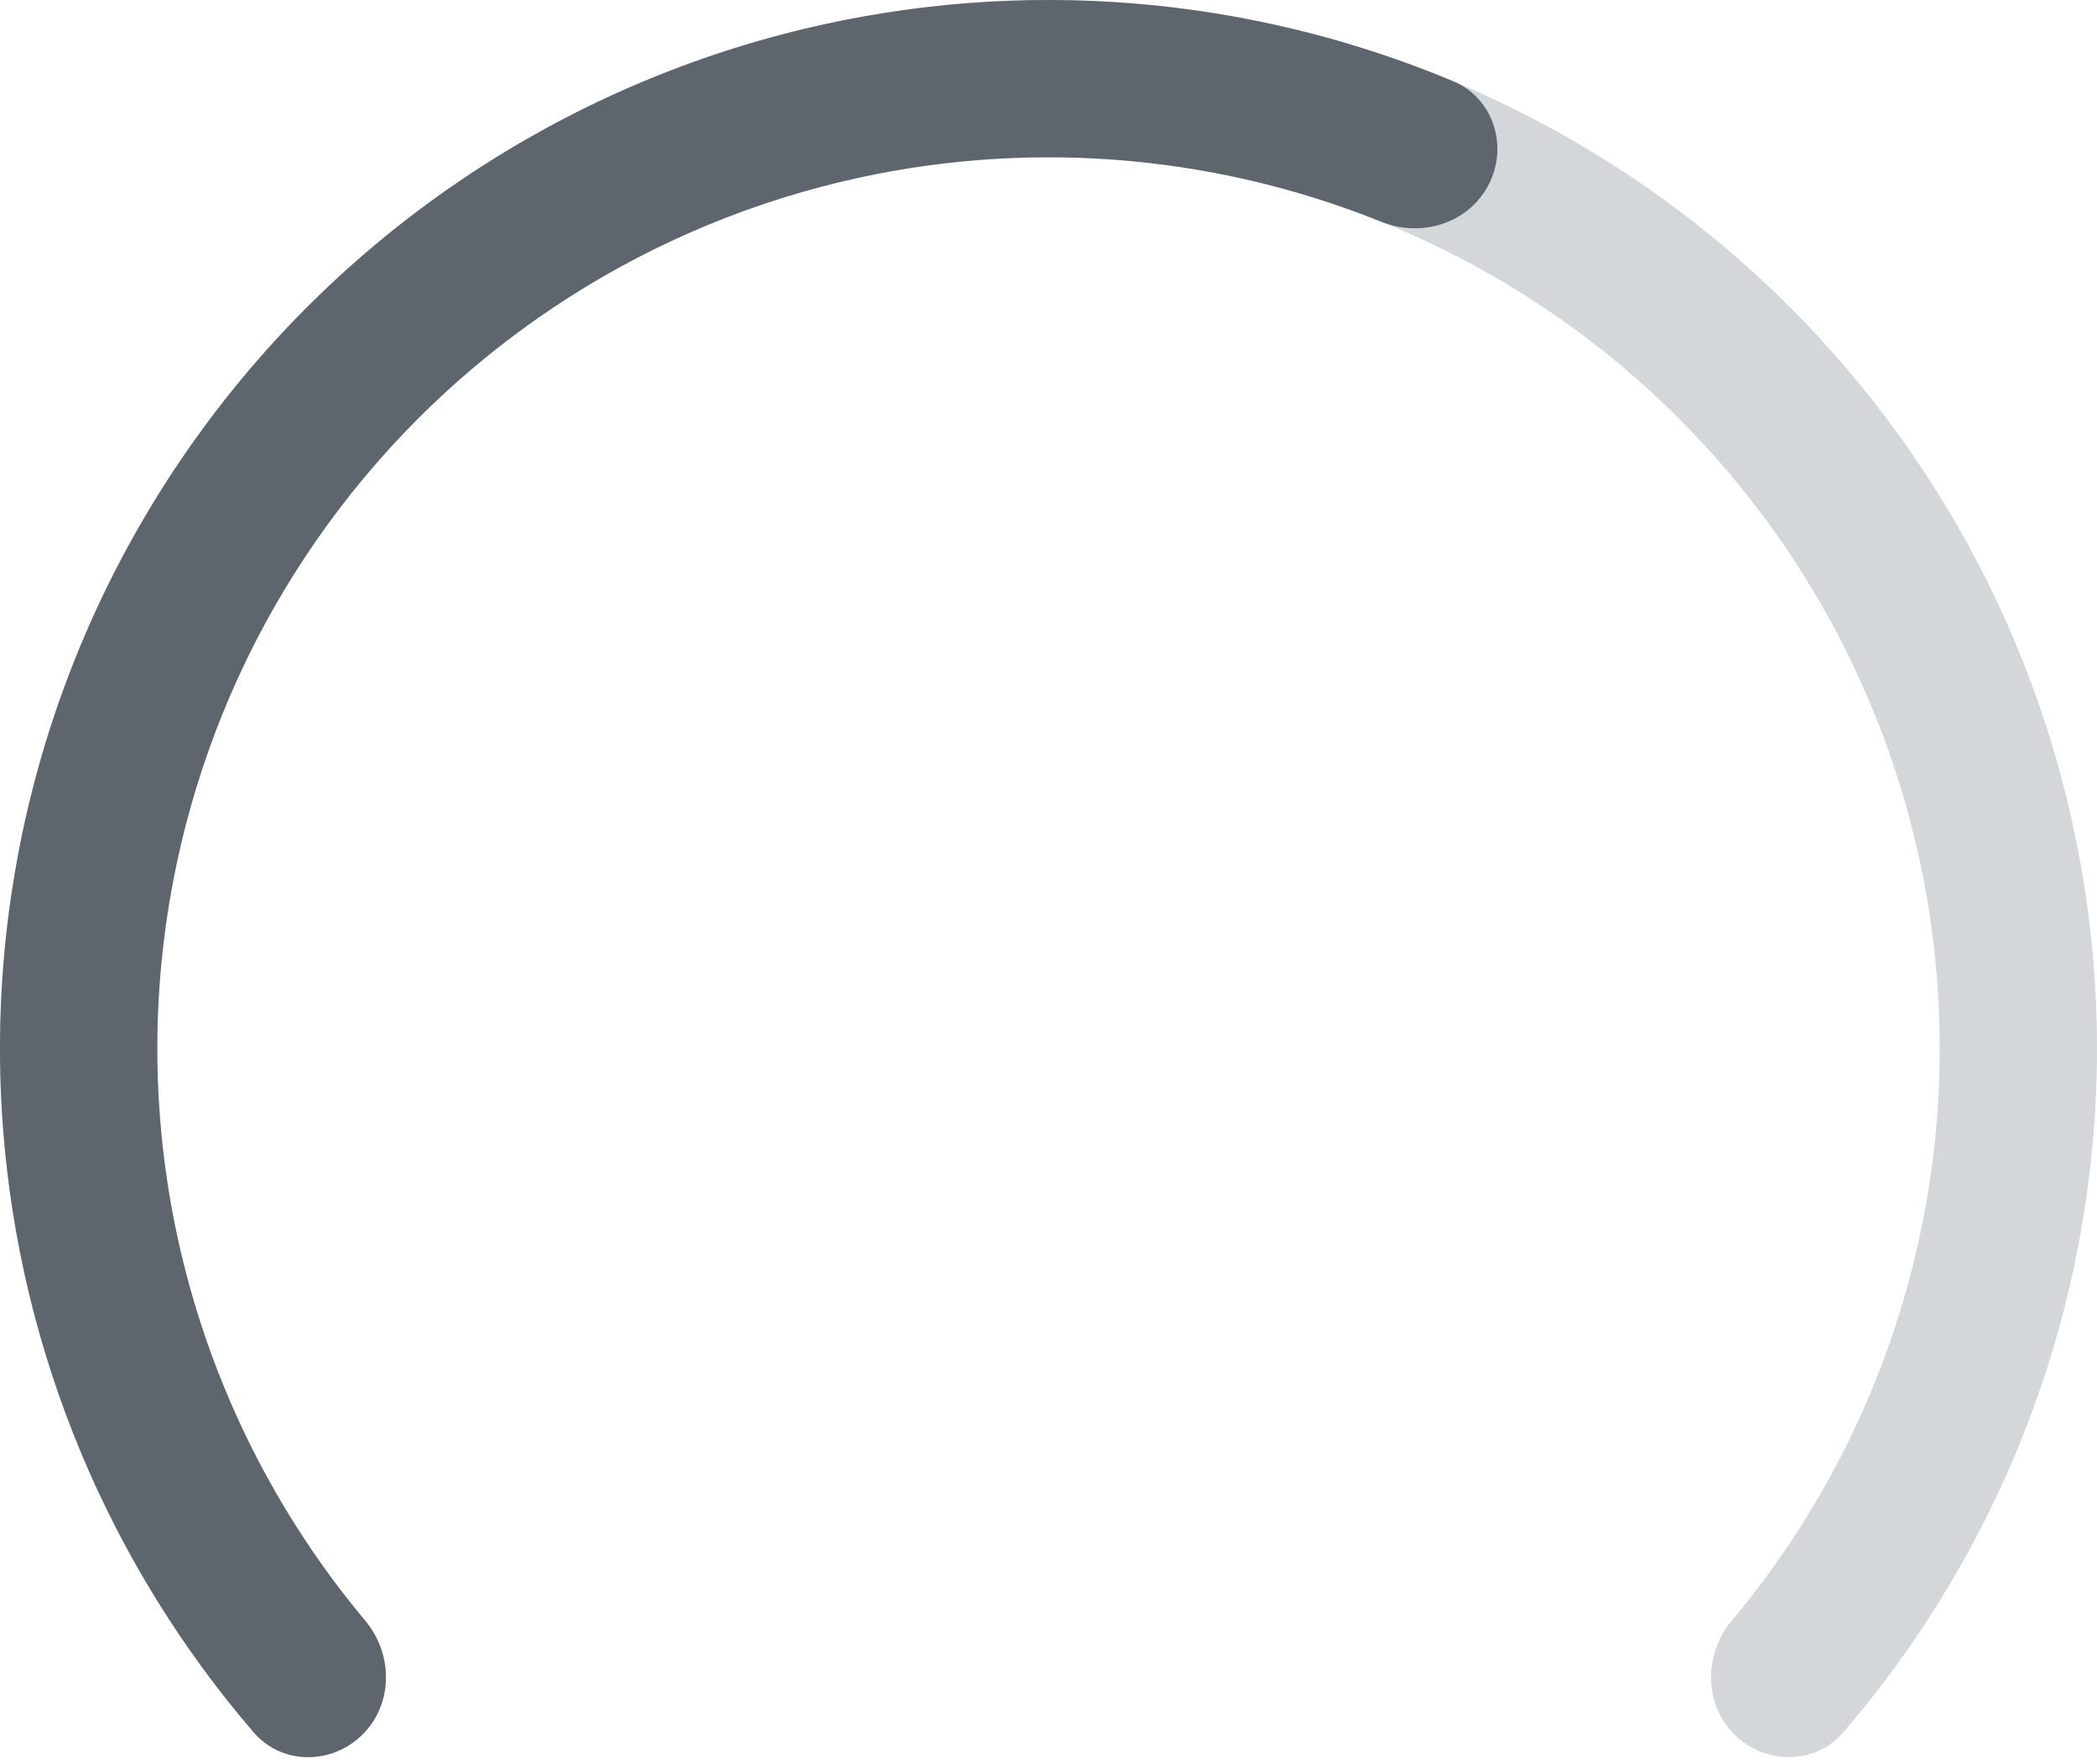 <svg width="126" height="106" viewBox="0 0 126 106" fill="none" xmlns="http://www.w3.org/2000/svg">
<g id="gauge-graph">
<path id="gauge-graph-bg" d="M104.207 104.207C106.052 106.052 109.059 106.063 110.761 104.084C117.822 95.876 122.667 85.963 124.79 75.291C127.22 63.07 125.973 50.403 121.204 38.891C116.436 27.379 108.361 17.54 98.001 10.617C87.641 3.695 75.46 -7.42933e-08 63 0C50.54 7.42933e-08 38.359 3.695 27.999 10.617C17.639 17.54 9.564 27.379 4.796 38.891C0.027 50.403 -1.22 63.07 1.211 75.291C3.333 85.963 8.178 95.876 15.239 104.084C16.941 106.063 19.948 106.052 21.793 104.207C23.639 102.361 23.62 99.382 21.945 97.381C16.191 90.511 12.237 82.285 10.479 73.447C8.413 63.059 9.473 52.292 13.526 42.507C17.579 32.722 24.443 24.359 33.249 18.475C42.056 12.591 52.409 9.45 63 9.45C73.591 9.45 83.945 12.591 92.751 18.475C101.557 24.359 108.421 32.722 112.474 42.507C116.527 52.292 117.587 63.059 115.521 73.447C113.763 82.285 109.809 90.511 104.055 97.381C102.38 99.382 102.361 102.361 104.207 104.207Z" fill="#D3D7DA"/>
<path id="gauge-graph-value" d="M21.793 104.207C19.948 106.052 16.941 106.063 15.239 104.084C6.54 93.972 1.247 81.322 0.194 67.943C-0.983 52.989 3.215 38.105 12.032 25.97C20.849 13.834 33.707 5.243 48.293 1.741C61.343 -1.392 75.009 -0.267 87.315 4.881C89.722 5.888 90.641 8.752 89.456 11.077C88.272 13.402 85.433 14.305 83.012 13.33C72.724 9.185 61.36 8.322 50.499 10.93C38.101 13.906 27.172 21.209 19.677 31.524C12.183 41.84 8.615 54.49 9.615 67.202C10.492 78.337 14.823 88.878 21.945 97.382C23.62 99.382 23.639 102.361 21.793 104.207Z" fill="#5F656D"/>
</g>
</svg>
